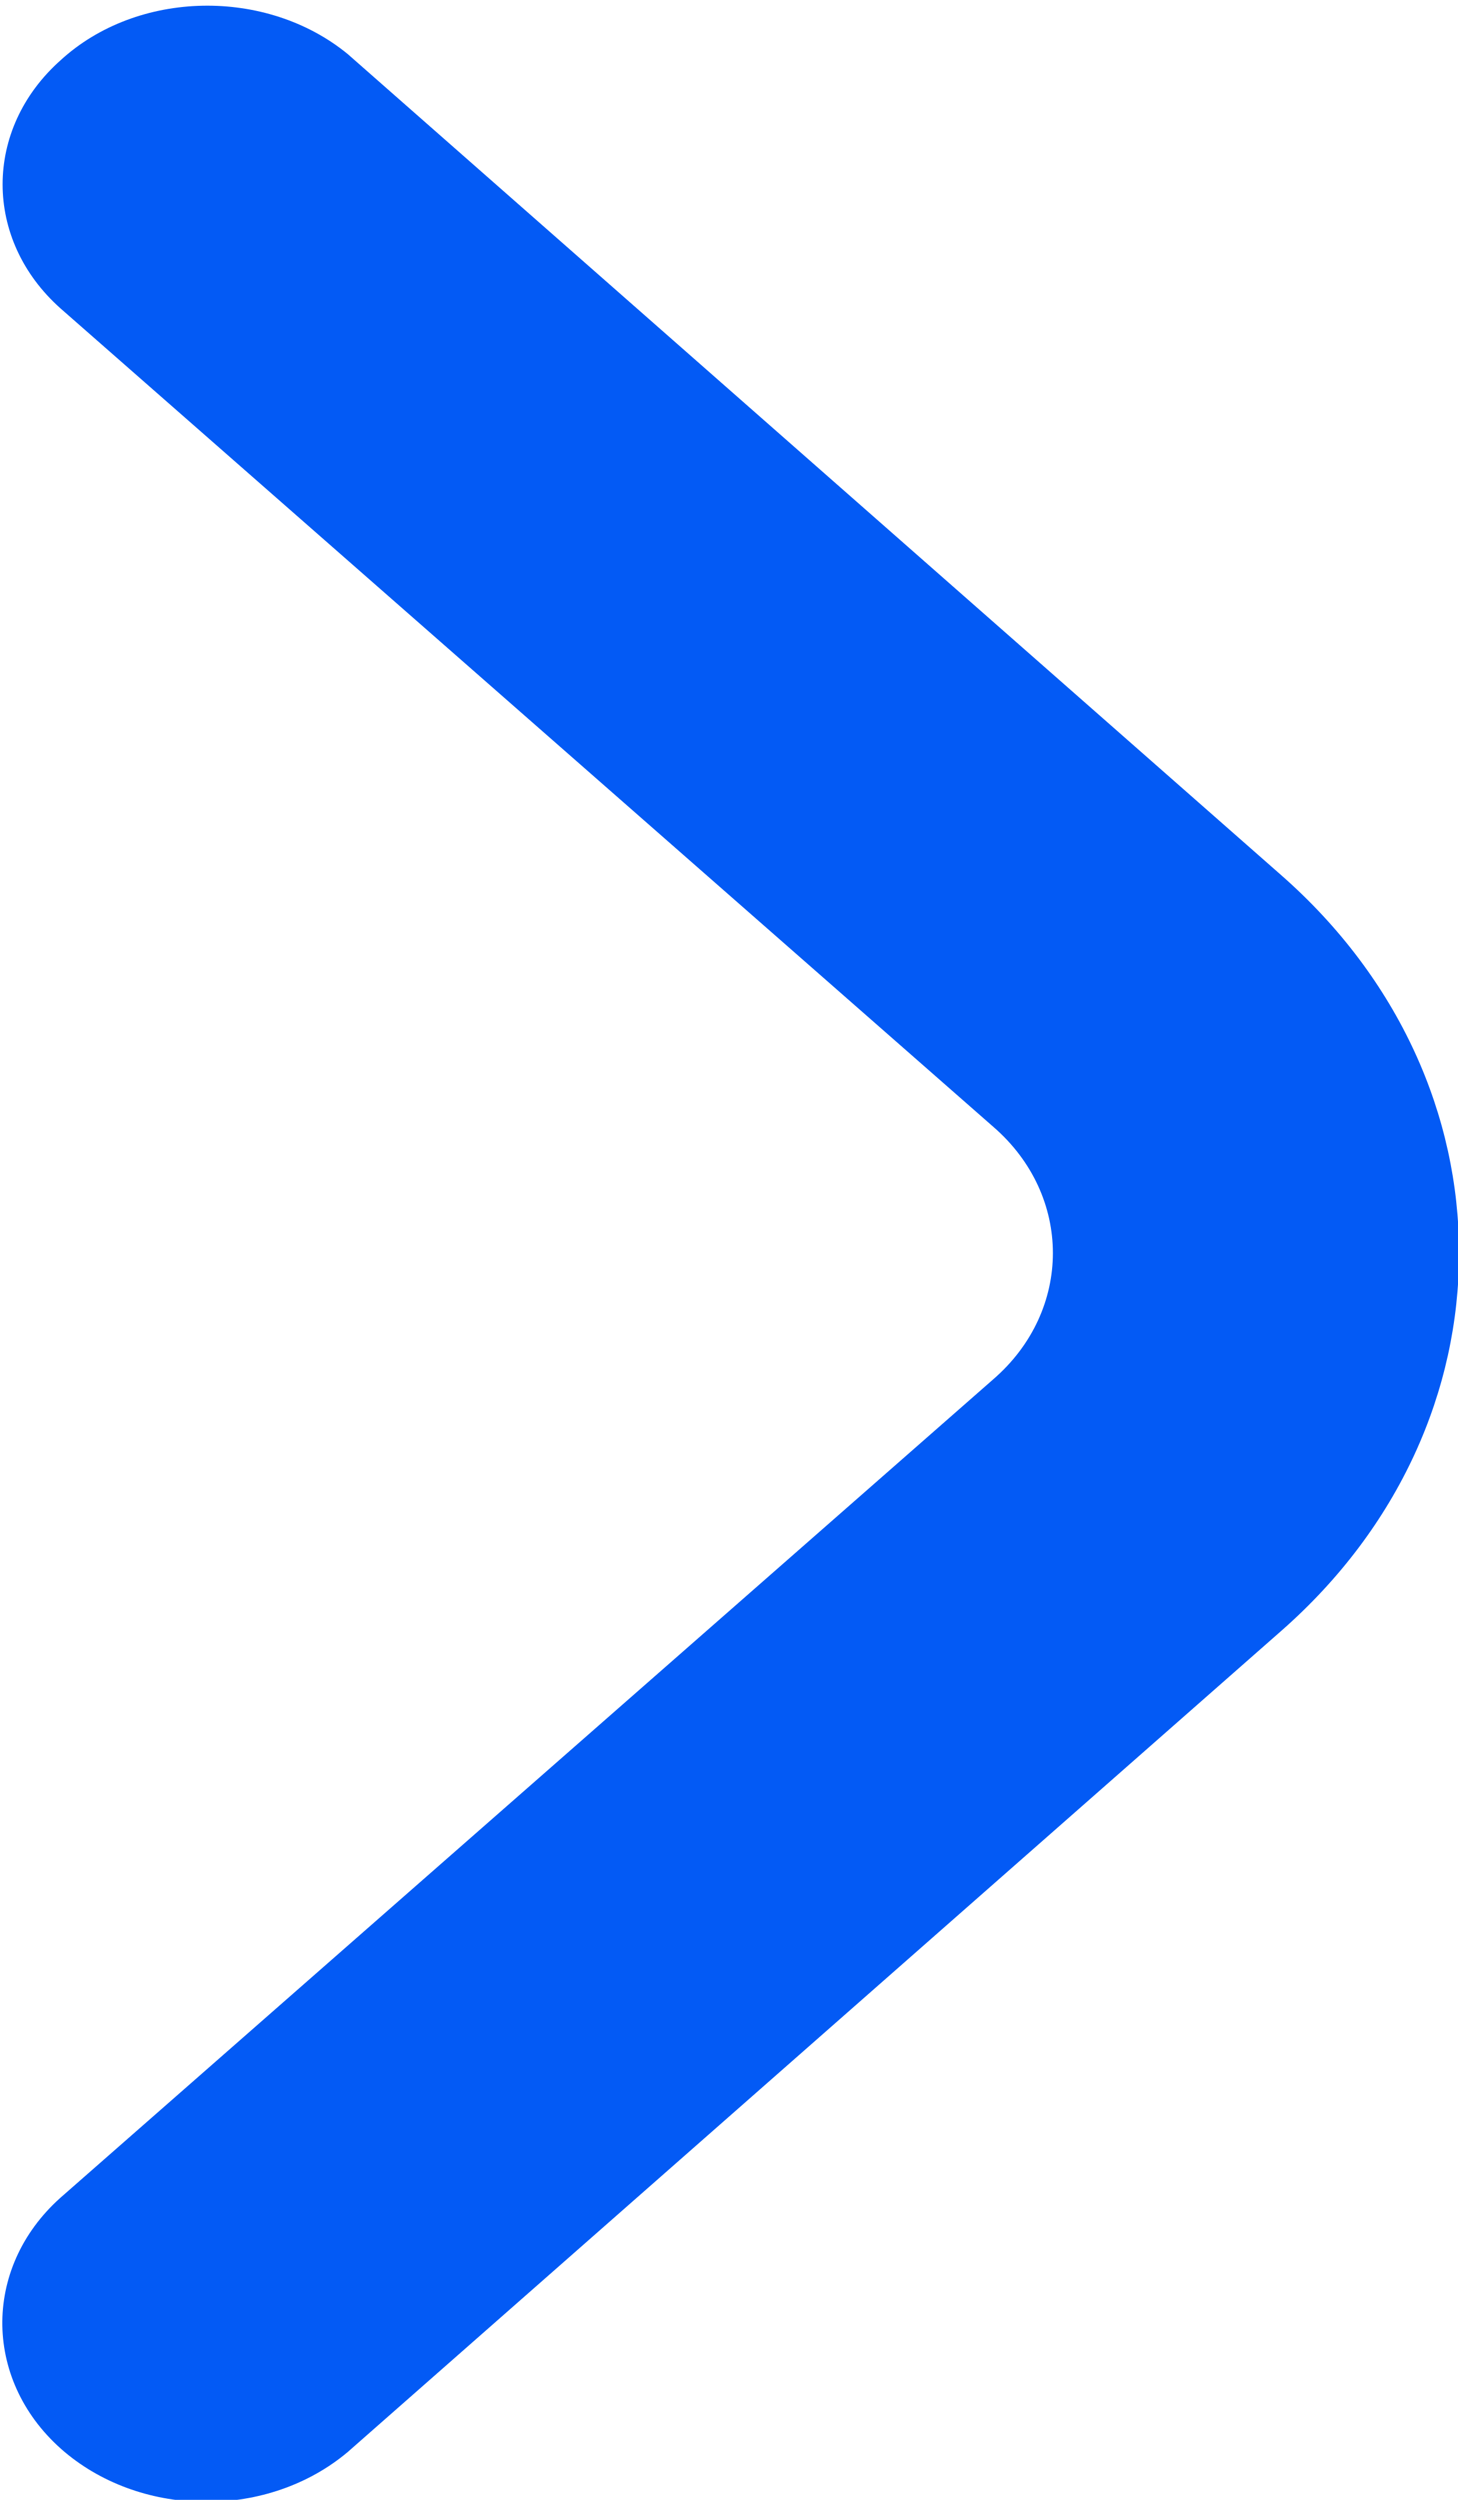 <svg version="1.2" baseProfile="tiny-ps" xmlns="http://www.w3.org/2000/svg" viewBox="0 0 7 12" width="7" height="12">
	<title>pagenumber</title>
	<style>
		tspan { white-space:pre }
		.shp0 { fill: #035af5 } 
	</style>
	<g id="pagenumber">
		<g id="1">
			<path id="icon" class="shp0" d="M0.29 10.55C-0.09 10.89 -0.08 11.44 0.31 11.77C0.69 12.09 1.29 12.09 1.67 11.77L6.15 7.83C7.29 6.83 7.29 5.2 6.15 4.2L1.67 0.26C1.28 -0.06 0.66 -0.05 0.29 0.29C-0.08 0.62 -0.08 1.15 0.29 1.48L4.77 5.41C5.15 5.74 5.15 6.29 4.77 6.62L0.29 10.55Z" />
		</g>
	</g>
</svg>